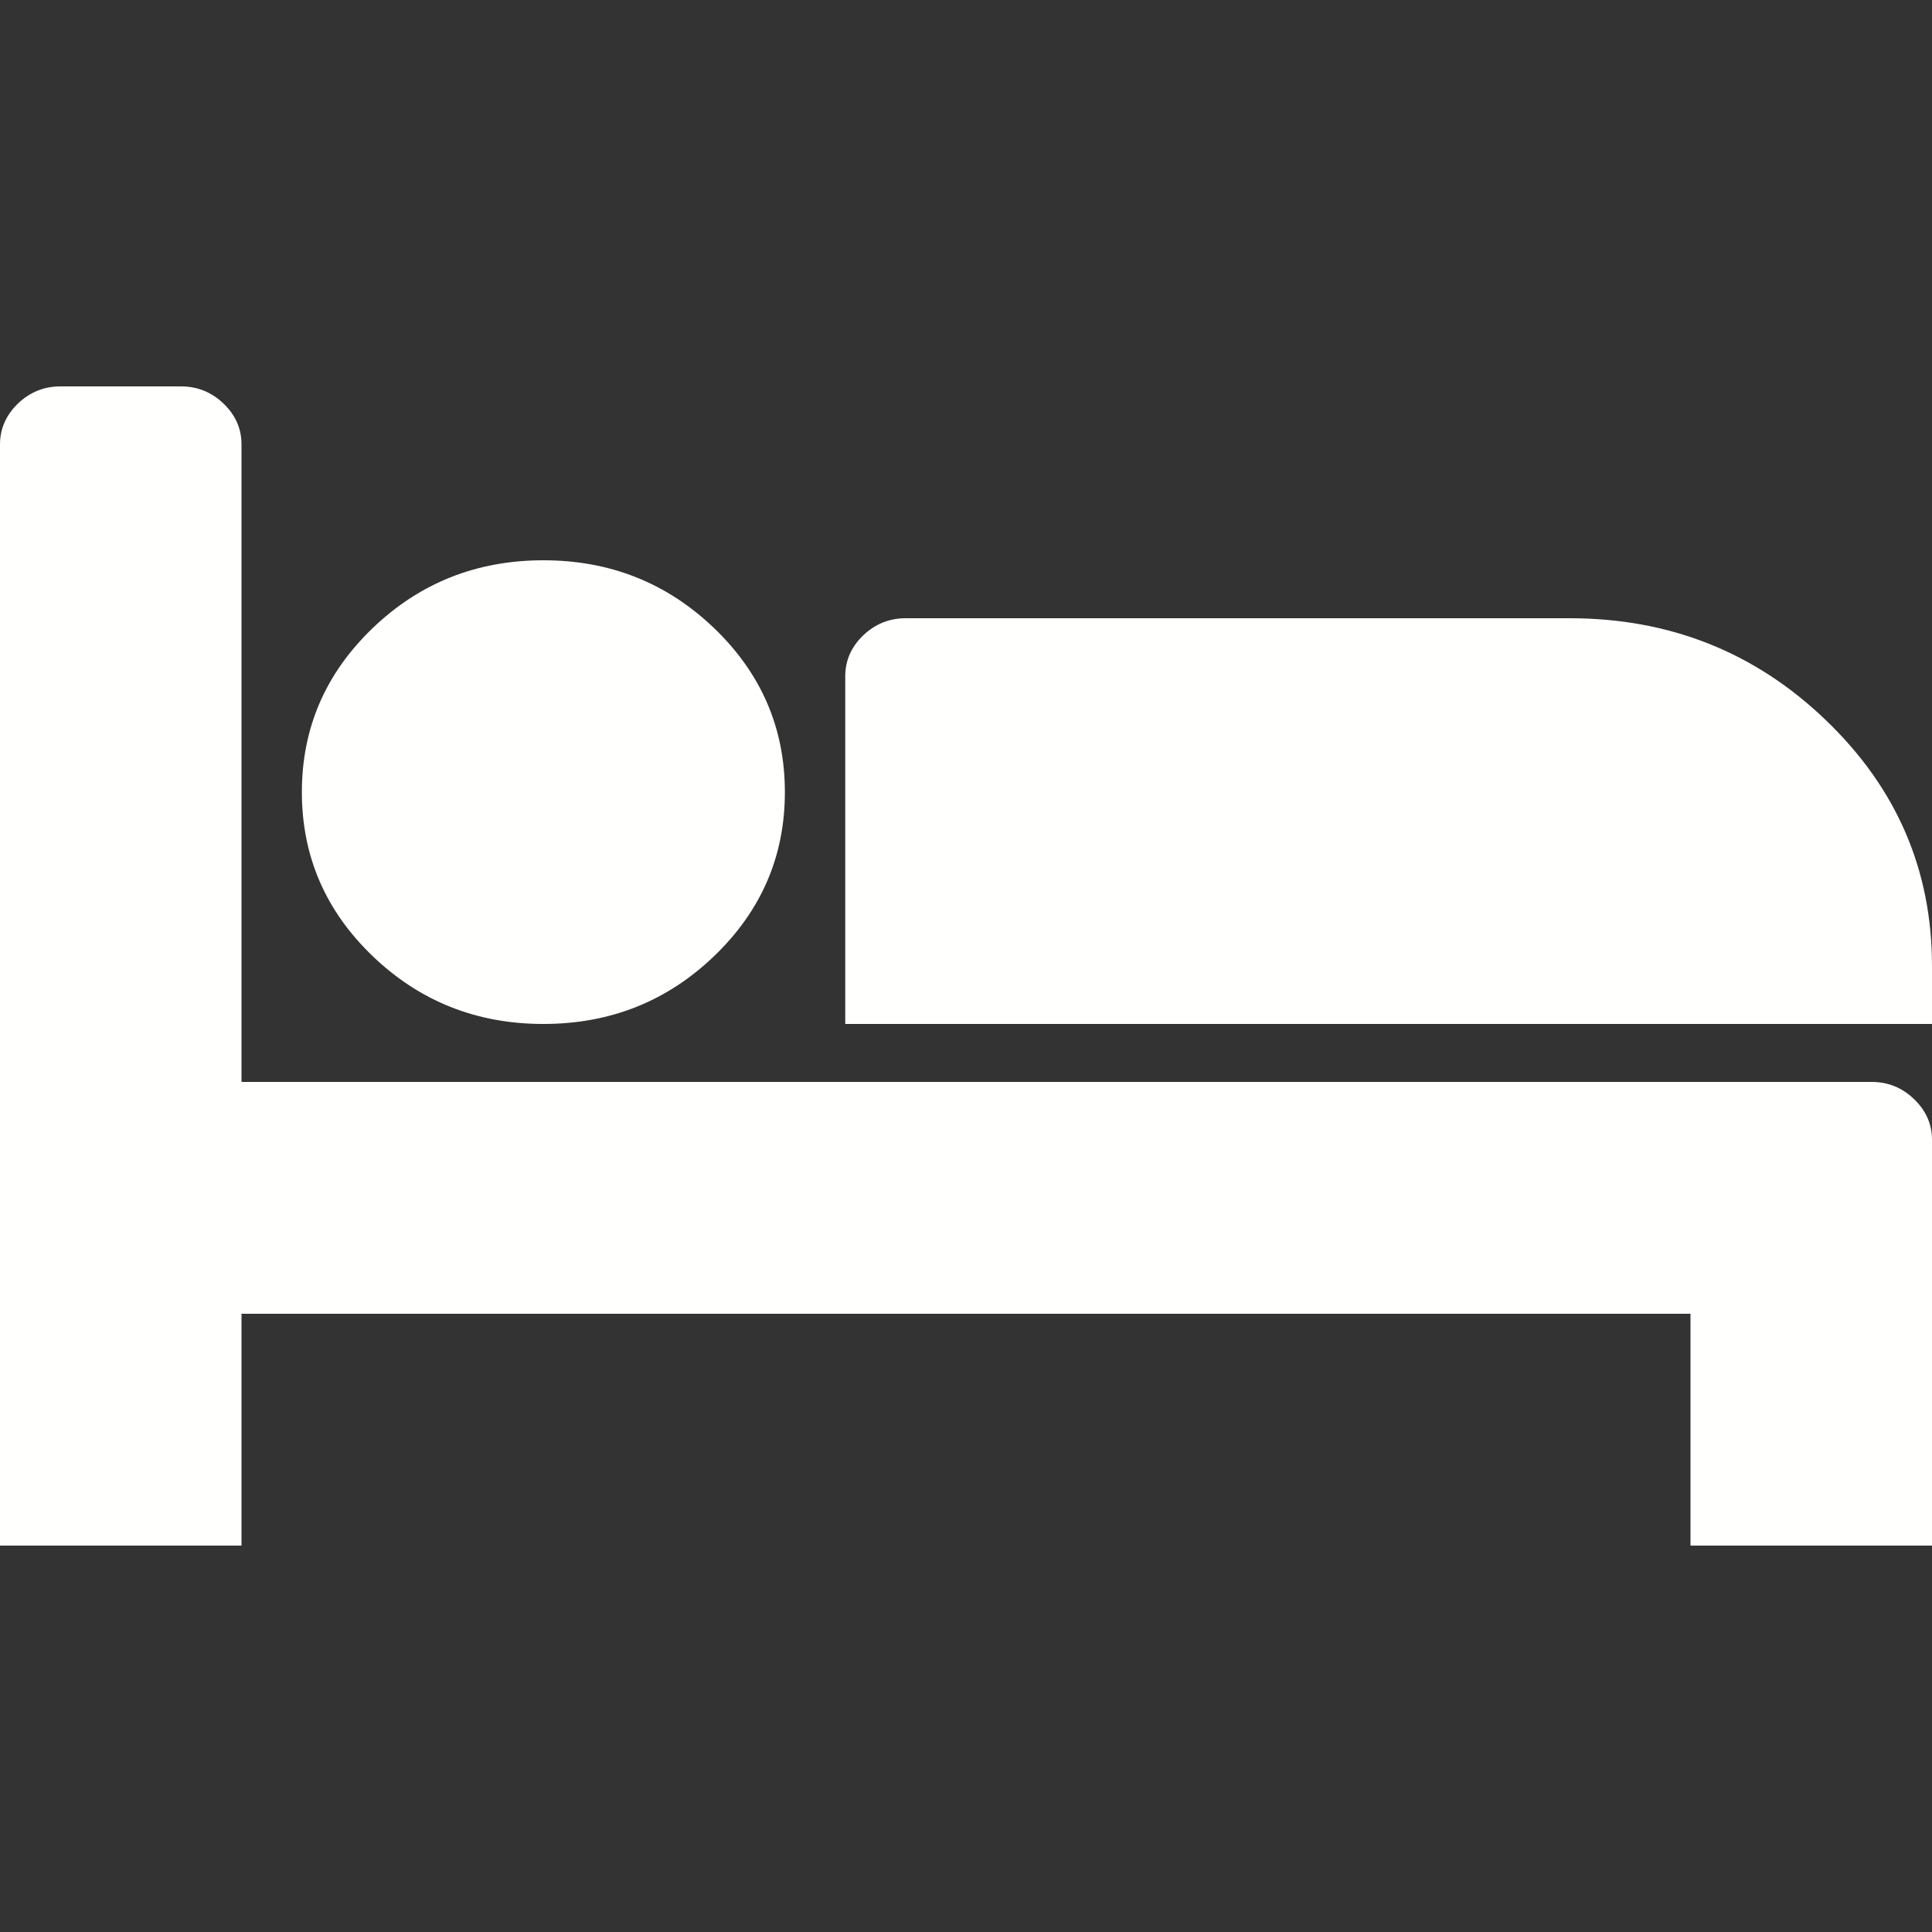 <svg xmlns="http://www.w3.org/2000/svg" width="20" height="20" viewBox="0 0 20 20">
    <rect x="0" y="0" width="20" height="20" fill="#333333" stroke="none"/>
    <g fill="none" fill-rule="evenodd">
        <g fill="#FFFFFE" fill-rule="nonzero">
            <g>
                <g>
                    <path d="M2.5 16v-2.4h15V16H20v-4.2c0-.163-.062-.303-.186-.422-.123-.119-.27-.178-.439-.178H2.5V4.6c0-.162-.062-.303-.186-.422C2.191 4.06 2.044 4 1.875 4H.625c-.17 0-.316.06-.44.178C.063 4.297 0 4.438 0 4.6V16h2.5zm3.125-5.4c.69 0 1.28-.234 1.768-.703s.732-1.034.732-1.697c0-.662-.244-1.228-.732-1.697-.489-.469-1.078-.703-1.768-.703s-1.28.234-1.768.703-.732 1.034-.732 1.697.244 1.228.732 1.697c.489.469 1.078.703 1.768.703zM20 10.6V10c0-.994-.366-1.842-1.099-2.545C18.17 6.752 17.285 6.4 16.25 6.4H9.375c-.17 0-.316.06-.44.178-.123.119-.185.26-.185.422v3.6H20z" transform="translate(-1043 -4461) translate(0 3067) translate(1043 1394)"/>
                </g>
            </g>
        </g>
    </g>
</svg>
